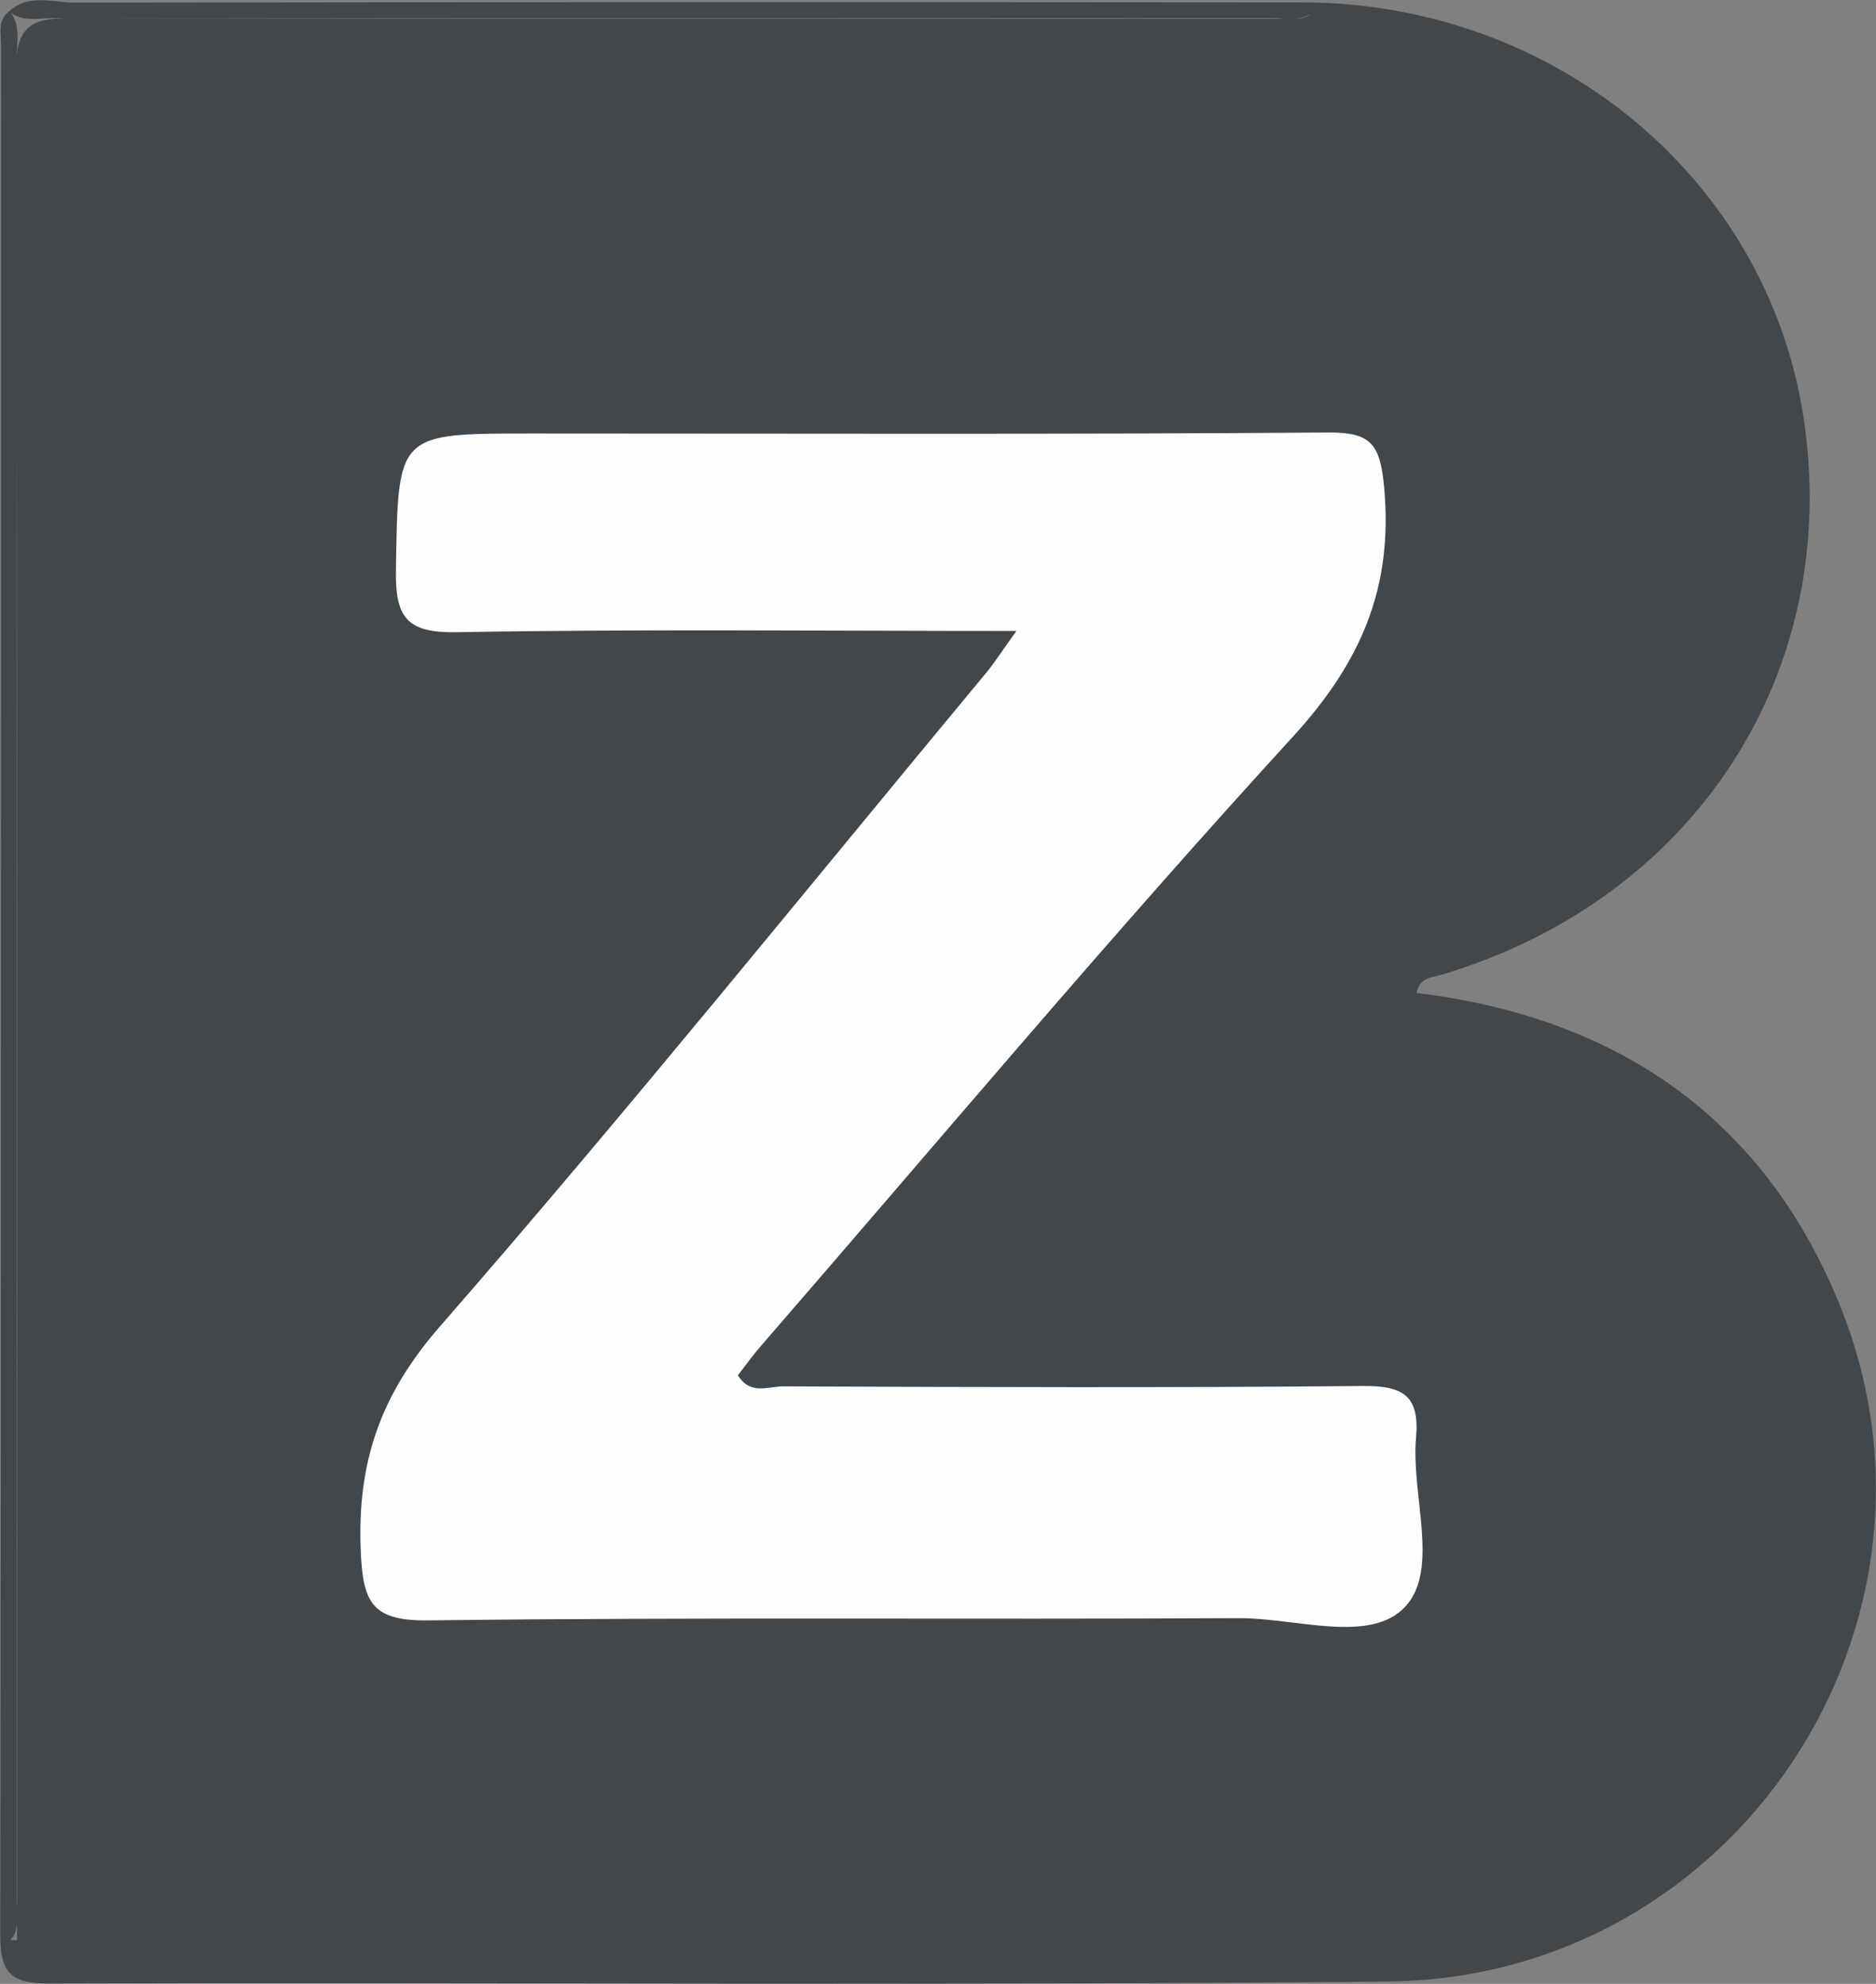 <svg version="1.1" id="Layer_1" xmlns="http://www.w3.org/2000/svg" xmlns:xlink="http://www.w3.org/1999/xlink" x="0px" y="0px" style="enable-background:new 0 0 612 792;" xml:space="preserve" viewBox="231.20 316.06 150.35 158.94">
<rect x="231.20" y="316.06" width="150.35" height="158.94" fill="#808080" stroke="none"/>
<style type="text/css">
	.st0{fill:#42474C;}
	.st1{fill:#FDFDFD;}
</style>
<path class="st0" d="M231.93,316.97c1.57-1.45,3.49-0.7,5.23-0.7c32.79-0.05,65.58-0.05,98.37-0.02
	c20.32,0.02,37.32,14.15,40.22,33.31c3.08,20.4-8.76,38.57-29.05,44.6c-0.75,0.22-1.7,0.19-1.98,1.45
	c15.91,1.93,27.69,9.86,33.84,24.79c10.56,25.65-8.24,54.14-36.12,54.41c-35.78,0.34-71.57,0.04-107.36,0.16
	c-3.18,0.01-3.87-1.01-3.86-3.98c0.08-50.44,0.06-100.87,0.07-151.31c0-0.95-0.33-2.02,0.68-2.74c0.95,1.17,0.55,2.56,0.55,3.85
	c0.02,49.12,0.02,98.23,0.01,147.35c0,0.98,0.22,1.98-0.19,2.93c-0.06,0.15-0.2,0.27-0.3,0.4c0.14,0.01,0.27,0.02,0.52,0.04
	c0-49.96,0.05-99.92-0.09-149.87c-0.01-3.97,1.76-4.13,4.81-4.12c33.02,0.07,66.03,0.04,97.99,0.04c1.72-0.28,0.79-1.21,1.17-0.66
	c0.12,0.17-0.06,0.19-0.35,0.35c-0.94,0.54-1.94,0.25-2.9,0.26c-32.63,0.02-65.26,0.02-97.9,0.01
	C234.15,317.53,232.94,317.84,231.93,316.97z"></path>
<path class="st1" d="M312.66,366.61c-15.59,0-30.2-0.16-44.8,0.1c-3.99,0.07-4.99-1.08-4.93-4.96c0.18-10.96,0.01-10.96,10.81-10.96
	c21.3,0,42.6,0.08,63.9-0.08c3.47-0.03,4.17,0.96,4.49,4.39c0.74,8.01-1.84,14-7.31,19.98c-14.6,15.94-28.5,32.52-42.67,48.85
	c-0.64,0.74-1.21,1.54-1.81,2.31c0.99,1.63,2.46,0.88,3.63,0.89c15.48,0.06,30.95,0.12,46.43-0.03c3.18-0.03,4.59,0.72,4.29,4.11
	c-0.41,4.61,1.88,10.52-0.82,13.52c-2.79,3.09-8.8,0.95-13.38,0.97c-21.63,0.12-43.27-0.09-64.9,0.18
	c-4.56,0.06-5.31-1.37-5.48-5.61c-0.29-7.03,1.56-12.45,6.34-17.93c14.97-17.16,29.28-34.91,43.84-52.44
	C310.9,369.15,311.42,368.34,312.66,366.61z"></path>
</svg>
